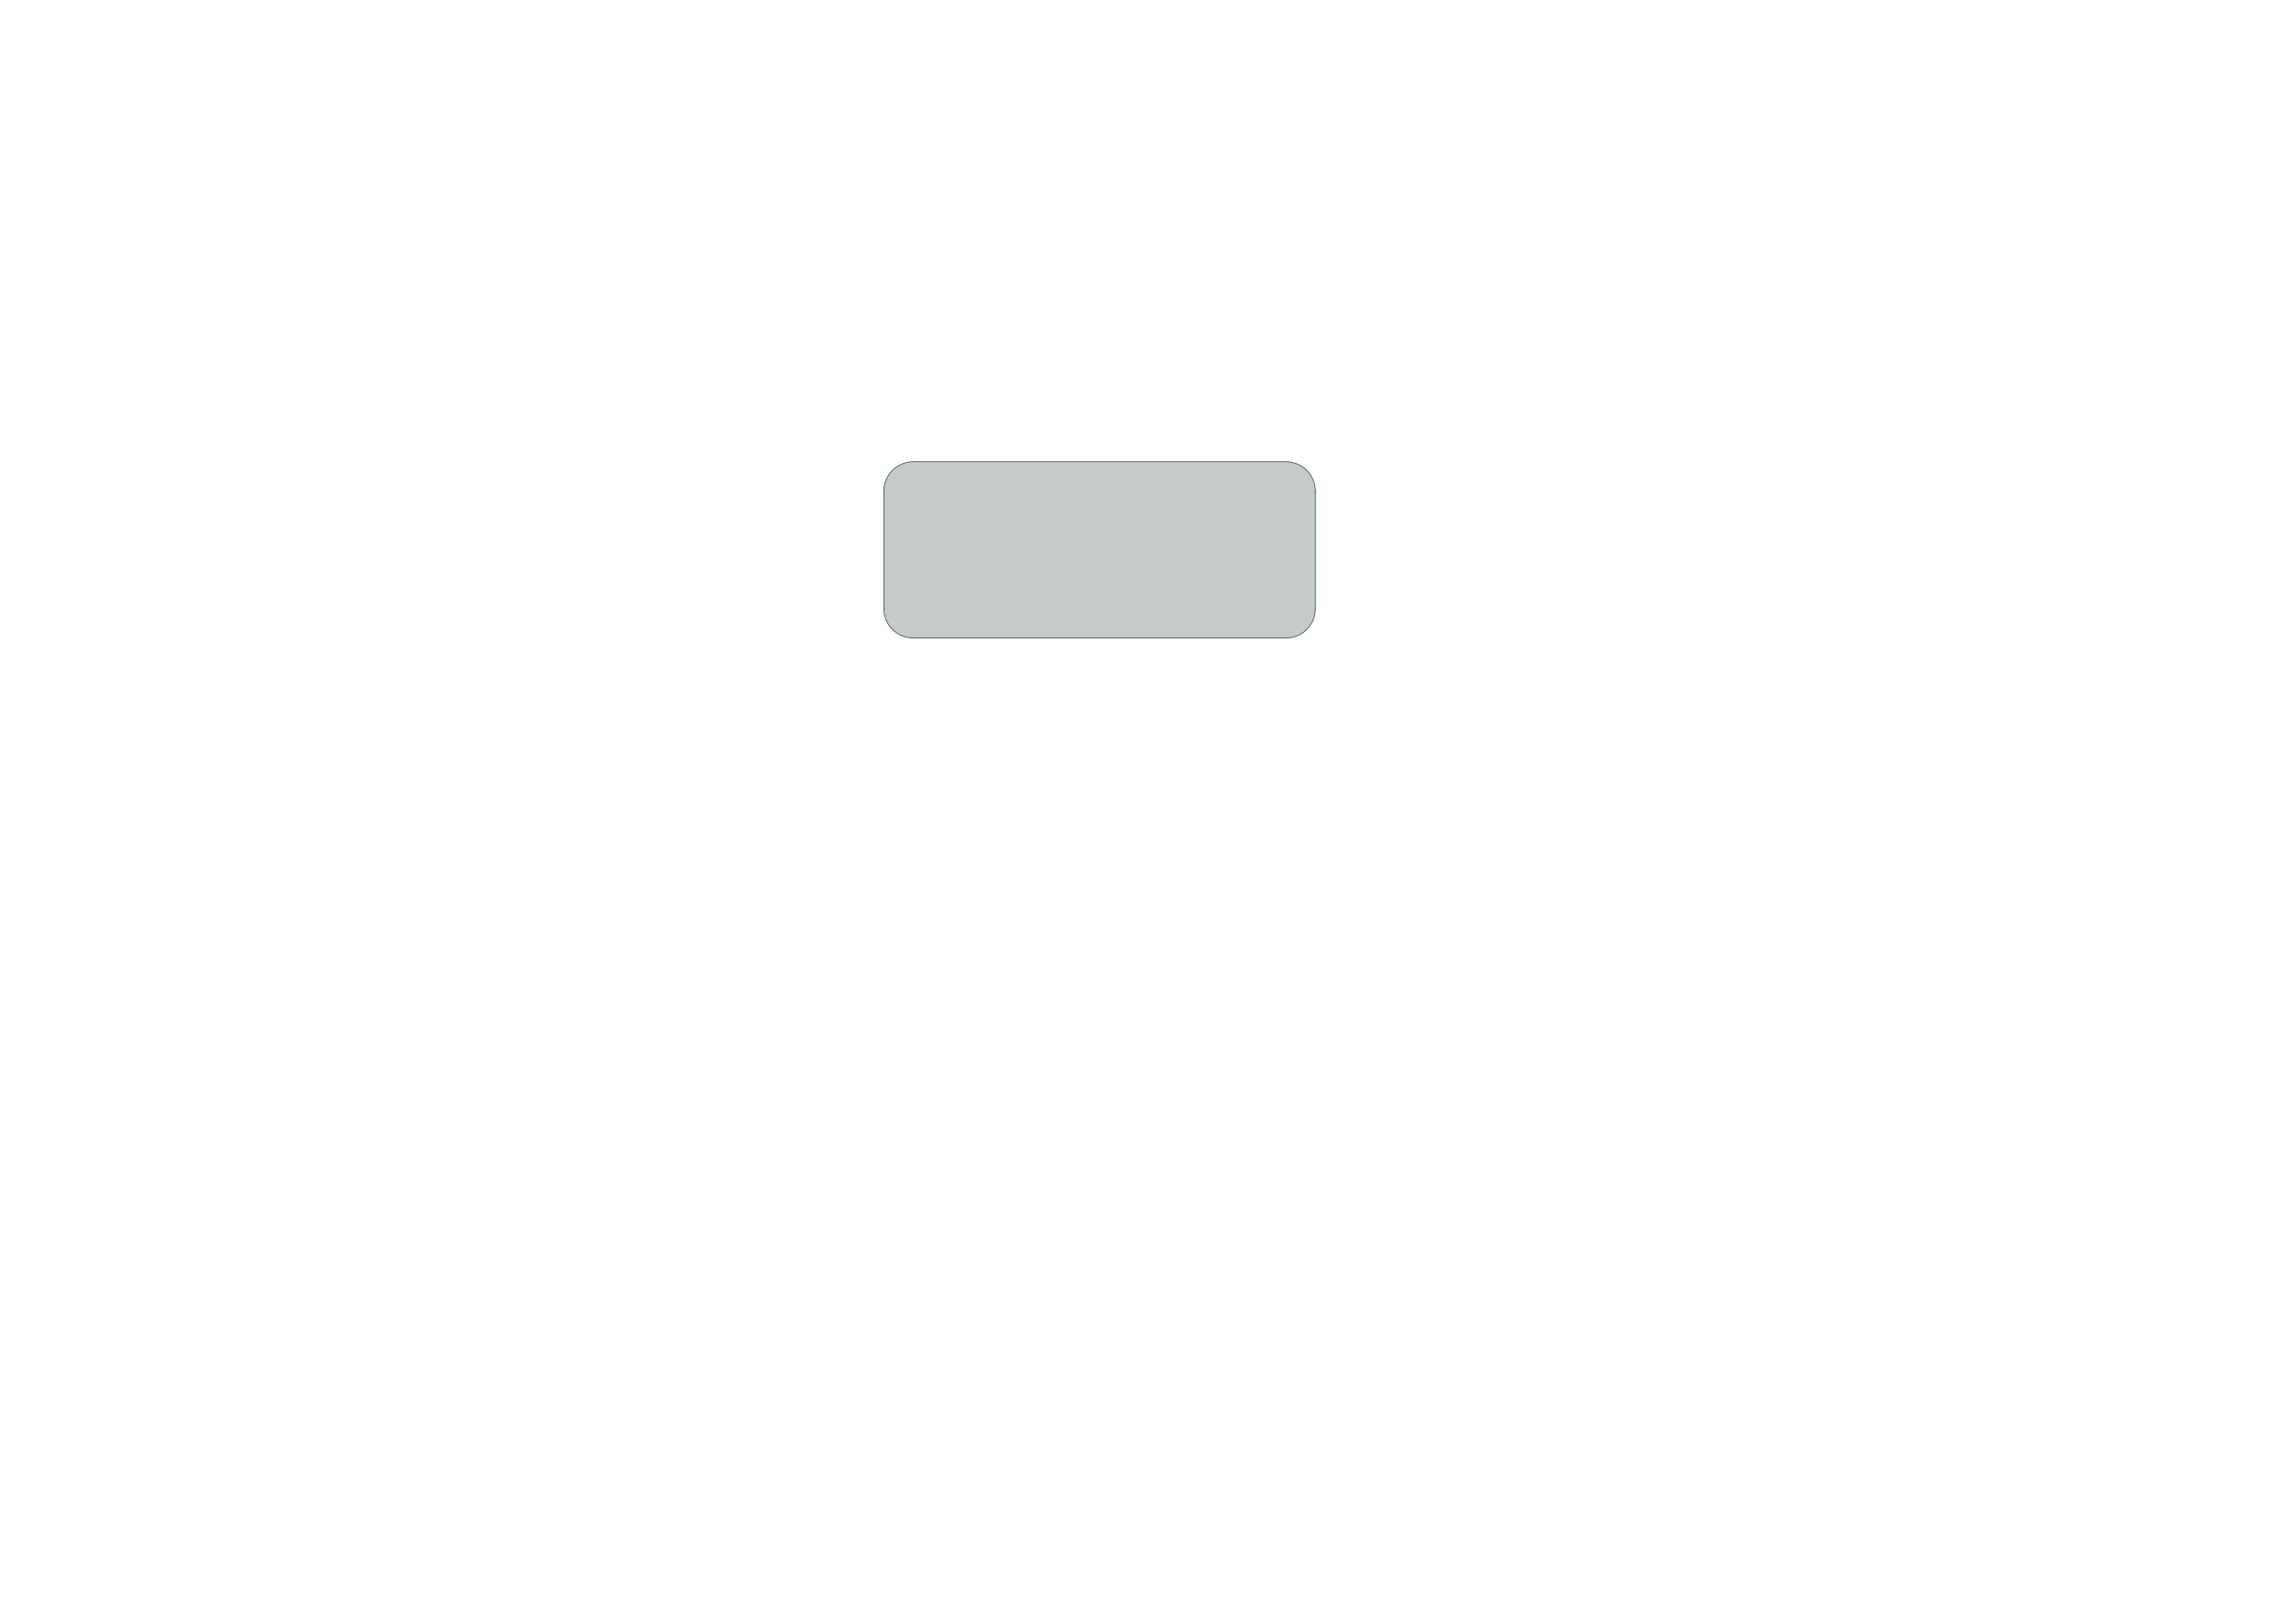 <?xml version='1.0' encoding='ASCII' standalone='yes'?>
<svg xmlns="http://www.w3.org/2000/svg" version="1.1" width="297.002mm" height="210.007mm" viewBox="0 0 297.002 210.007">
            <title>Picture generated by PcbDraw </title>
            <desc>Picture generated by PcbDraw</desc>
        <defs><clipPath id="cut-off"><path d=" M 166.37 82.55 A 3.81 3.81 0 0 0 170.18 78.74 L 170.18 63.5 A 3.81 3.81 0 0 0 166.37 59.69 L 118.11 59.69 A 3.81 3.81 0 0 0 114.3 63.5 L 114.3 78.74 A 3.81 3.81 0 0 0 118.11 82.55 L 166.37 82.55 " style="fill-rule: evenodd;"/></clipPath><mask id="pads-mask-silkscreen"><rect x="111.476" y="58.42" width="61.528" height="25.4" fill="white"/><g style="fill:#000000; fill-opacity:0.0;  stroke:#000000; stroke-width:0; stroke-opacity:1;  stroke-linecap:round; stroke-linejoin:round;">
<g style="fill:#000000; fill-opacity:1;  stroke:#000000; stroke-width:0; stroke-opacity:1;  stroke-linecap:round; stroke-linejoin:round;">
<path style="fill:#000000; fill-opacity:1;  stroke:#000000; stroke-width:0; stroke-opacity:1;  stroke-linecap:round; stroke-linejoin:round;fill-rule:evenodd;" d="M 121.637,77.022 121.683,77.024 121.684,77.025 121.692,77.025 121.768,77.042 121.854,77.059 121.86,77.062 121.871,77.064 121.941,77.097 122.012,77.127 122.022,77.134 122.038,77.142 122.095,77.185 122.153,77.225 122.166,77.239 122.184,77.253 122.228,77.303 122.272,77.35 122.285,77.371 122.303,77.393 122.332,77.447 122.363,77.496 122.373,77.525 122.39,77.555 122.404,77.609 122.422,77.657 122.428,77.693 122.439,77.733 122.442,77.782 122.448,77.827 122.446,77.87 122.449,77.916 122.442,77.959 122.44,77.999 122.427,78.046 122.419,78.097 122.405,78.132 122.397,78.165 122.372,78.214 122.351,78.268 122.333,78.295 122.321,78.319 122.284,78.368 122.248,78.42 122.229,78.438 122.216,78.455 122.165,78.499 122.114,78.547 122.097,78.557 122.085,78.567 122.02,78.603 121.957,78.641 121.943,78.646 121.935,78.651 121.857,78.675 121.783,78.7 121.774,78.701 121.771,78.702 121.673,78.712 121.6,78.72 121.595,78.72 120.403,78.72 120.4,78.72 120.363,78.718 120.317,78.716 120.316,78.715 120.308,78.715 120.232,78.698 120.146,78.68 120.14,78.678 120.129,78.675 120.059,78.644 119.988,78.613 119.978,78.606 119.962,78.598 119.905,78.555 119.847,78.514 119.834,78.501 119.816,78.487 119.772,78.436 119.728,78.39 119.715,78.369 119.697,78.347 119.668,78.293 119.637,78.244 119.627,78.215 119.61,78.185 119.596,78.132 119.578,78.083 119.572,78.047 119.561,78.007 119.558,77.958 119.552,77.913 119.554,77.87 119.551,77.824 119.558,77.781 119.56,77.741 119.573,77.694 119.581,77.643 119.595,77.608 119.603,77.575 119.628,77.526 119.649,77.472 119.667,77.445 119.679,77.421 119.716,77.372 119.752,77.32 119.771,77.302 119.784,77.285 119.835,77.241 119.886,77.193 119.903,77.183 119.915,77.173 119.98,77.137 120.043,77.099 120.057,77.094 120.065,77.089 120.144,77.065 120.217,77.04 120.226,77.039 120.229,77.038 120.327,77.028 120.4,77.02 121.6,77.02 Z"/> 
<path style="fill:#000000; fill-opacity:1;  stroke:#000000; stroke-width:0; stroke-opacity:1;  stroke-linecap:round; stroke-linejoin:round;fill-rule:evenodd;" d="M 164.117,77.022 164.163,77.024 164.165,77.025 164.172,77.025 164.248,77.042 164.334,77.059 164.34,77.062 164.351,77.064 164.421,77.097 164.492,77.127 164.502,77.134 164.518,77.142 164.575,77.185 164.633,77.225 164.646,77.239 164.665,77.253 164.708,77.303 164.752,77.35 164.765,77.371 164.784,77.393 164.812,77.447 164.843,77.496 164.853,77.525 164.87,77.555 164.884,77.609 164.902,77.657 164.908,77.693 164.919,77.733 164.922,77.782 164.928,77.827 164.926,77.87 164.929,77.916 164.922,77.959 164.92,77.999 164.907,78.046 164.899,78.097 164.885,78.132 164.877,78.165 164.852,78.214 164.831,78.268 164.813,78.295 164.801,78.319 164.763,78.368 164.728,78.42 164.709,78.438 164.696,78.455 164.644,78.499 164.594,78.547 164.577,78.557 164.565,78.567 164.5,78.603 164.437,78.641 164.423,78.646 164.415,78.651 164.337,78.675 164.263,78.7 164.254,78.701 164.251,78.702 164.153,78.712 164.08,78.72 164.075,78.72 162.882,78.72 162.88,78.72 162.843,78.718 162.797,78.716 162.796,78.715 162.788,78.715 162.712,78.698 162.626,78.68 162.62,78.678 162.609,78.675 162.539,78.644 162.468,78.613 162.458,78.606 162.442,78.598 162.385,78.555 162.327,78.514 162.314,78.501 162.296,78.487 162.252,78.436 162.208,78.39 162.195,78.369 162.177,78.347 162.148,78.293 162.117,78.244 162.107,78.215 162.09,78.185 162.076,78.132 162.058,78.083 162.052,78.047 162.041,78.007 162.038,77.958 162.032,77.913 162.034,77.87 162.031,77.824 162.038,77.781 162.04,77.741 162.053,77.694 162.061,77.643 162.075,77.608 162.083,77.575 162.108,77.526 162.129,77.472 162.147,77.445 162.159,77.421 162.196,77.372 162.232,77.32 162.251,77.302 162.264,77.285 162.315,77.241 162.366,77.193 162.383,77.183 162.395,77.173 162.46,77.137 162.523,77.099 162.537,77.094 162.545,77.089 162.624,77.065 162.697,77.04 162.706,77.039 162.709,77.038 162.807,77.028 162.88,77.02 164.08,77.02 Z"/> 
<path style="fill:#000000; fill-opacity:1;  stroke:#000000; stroke-width:0; stroke-opacity:1;  stroke-linecap:round; stroke-linejoin:round;fill-rule:evenodd;" d="M 136.027,73.925 136.095,73.925 136.156,73.934 136.216,73.939 136.288,73.954 136.361,73.965 136.414,73.982 136.467,73.993 136.542,74.021 136.618,74.044 136.663,74.066 136.708,74.083 136.784,74.124 136.86,74.161 136.896,74.186 136.933,74.206 137.007,74.262 137.082,74.313 137.11,74.339 137.139,74.36 137.209,74.43 137.28,74.496 137.299,74.521 137.32,74.541 137.384,74.627 137.447,74.706 137.46,74.728 137.474,74.747 137.529,74.848 137.582,74.939 137.589,74.958 137.597,74.972 137.641,75.089 137.68,75.189 137.683,75.203 137.687,75.213 137.716,75.348 137.74,75.452 137.74,75.46 137.741,75.464 137.754,75.645 137.76,75.72 137.754,75.795 137.741,75.976 137.74,75.981 137.74,75.988 137.716,76.092 137.687,76.227 137.683,76.237 137.68,76.251 137.641,76.351 137.597,76.468 137.589,76.482 137.582,76.501 137.529,76.592 137.474,76.693 137.46,76.712 137.447,76.734 137.384,76.813 137.32,76.899 137.299,76.919 137.28,76.944 137.209,77.01 137.139,77.08 137.11,77.101 137.082,77.127 137.007,77.178 136.933,77.234 136.896,77.254 136.86,77.279 136.783,77.316 136.708,77.357 136.663,77.374 136.618,77.396 136.542,77.419 136.467,77.447 136.414,77.458 136.361,77.475 136.288,77.486 136.216,77.501 136.156,77.506 136.095,77.515 136.027,77.515 135.96,77.52 135.893,77.515 135.826,77.515 135.764,77.506 135.704,77.501 135.632,77.486 135.56,77.475 135.506,77.458 135.453,77.447 135.378,77.419 135.302,77.396 135.257,77.374 135.212,77.357 135.137,77.316 135.06,77.279 135.024,77.254 134.987,77.234 134.912,77.178 134.838,77.127 134.81,77.101 134.781,77.08 134.711,77.01 134.641,76.944 134.621,76.919 134.6,76.899 134.536,76.813 134.473,76.734 134.46,76.712 134.446,76.693 134.391,76.592 134.338,76.501 134.331,76.482 134.323,76.468 134.279,76.351 134.24,76.251 134.237,76.237 134.233,76.227 134.204,76.092 134.18,75.988 134.179,75.981 134.179,75.976 134.166,75.794 134.16,75.72 134.166,75.645 134.179,75.464 134.179,75.46 134.18,75.452 134.204,75.348 134.233,75.213 134.237,75.203 134.24,75.189 134.279,75.089 134.323,74.972 134.331,74.958 134.338,74.939 134.391,74.848 134.446,74.747 134.46,74.728 134.473,74.706 134.536,74.627 134.6,74.541 134.621,74.521 134.641,74.496 134.711,74.43 134.781,74.36 134.81,74.338 134.838,74.313 134.912,74.262 134.987,74.206 135.024,74.186 135.06,74.161 135.137,74.124 135.212,74.083 135.257,74.066 135.302,74.044 135.378,74.021 135.453,73.993 135.506,73.982 135.56,73.965 135.632,73.954 135.704,73.939 135.764,73.934 135.826,73.925 135.893,73.925 135.96,73.92 Z"/> 
<path style="fill:#000000; fill-opacity:1;  stroke:#000000; stroke-width:0; stroke-opacity:1;  stroke-linecap:round; stroke-linejoin:round;fill-rule:evenodd;" d="M 145.679,74.645 145.739,74.645 145.793,74.654 145.845,74.658 145.908,74.673 145.974,74.684 146.02,74.7 146.065,74.711 146.131,74.738 146.198,74.761 146.236,74.782 146.274,74.797 146.34,74.838 146.408,74.874 146.437,74.897 146.466,74.915 146.53,74.97 146.595,75.021 146.617,75.044 146.638,75.062 146.697,75.131 146.756,75.195 146.77,75.217 146.785,75.234 146.836,75.317 146.886,75.395 146.894,75.413 146.903,75.426 146.944,75.525 146.982,75.612 146.985,75.626 146.989,75.635 147.017,75.75 147.04,75.843 147.041,75.851 147.042,75.855 147.054,76.005 147.06,76.08 147.054,76.154 147.042,76.305 147.041,76.309 147.04,76.317 147.017,76.41 146.989,76.525 146.985,76.534 146.982,76.548 146.944,76.635 146.903,76.734 146.894,76.747 146.886,76.765 146.836,76.843 146.785,76.926 146.77,76.943 146.756,76.965 146.697,77.029 146.638,77.098 146.617,77.116 146.595,77.139 146.53,77.19 146.466,77.245 146.437,77.263 146.408,77.285 146.34,77.322 146.274,77.363 146.236,77.378 146.198,77.399 146.131,77.422 146.065,77.449 146.02,77.46 145.974,77.476 145.908,77.487 145.845,77.502 145.793,77.506 145.739,77.515 145.679,77.515 145.62,77.52 145.561,77.515 145.501,77.515 145.447,77.506 145.395,77.502 145.332,77.487 145.267,77.476 145.22,77.46 145.175,77.449 145.109,77.422 145.042,77.399 145.004,77.378 144.966,77.363 144.9,77.322 144.832,77.285 144.803,77.263 144.774,77.245 144.71,77.19 144.645,77.139 144.624,77.116 144.602,77.098 144.543,77.029 144.484,76.965 144.47,76.943 144.455,76.926 144.404,76.843 144.354,76.765 144.346,76.747 144.337,76.734 144.297,76.635 144.258,76.548 144.255,76.534 144.251,76.525 144.223,76.41 144.2,76.317 144.199,76.309 144.198,76.305 144.186,76.154 144.18,76.08 144.186,76.006 144.198,75.855 144.199,75.851 144.2,75.843 144.223,75.75 144.251,75.635 144.255,75.626 144.258,75.612 144.297,75.525 144.337,75.426 144.346,75.413 144.354,75.395 144.404,75.317 144.455,75.234 144.47,75.217 144.484,75.195 144.543,75.131 144.602,75.062 144.624,75.044 144.645,75.021 144.71,74.97 144.774,74.915 144.803,74.897 144.832,74.874 144.9,74.838 144.966,74.797 145.004,74.782 145.042,74.761 145.109,74.738 145.175,74.711 145.22,74.7 145.267,74.684 145.332,74.673 145.395,74.658 145.447,74.654 145.501,74.645 145.561,74.645 145.62,74.64 Z"/> 
<path style="fill:#000000; fill-opacity:1;  stroke:#000000; stroke-width:0; stroke-opacity:1;  stroke-linecap:round; stroke-linejoin:round;fill-rule:evenodd;" d="M 149.079,74.645 149.139,74.645 149.193,74.654 149.245,74.658 149.308,74.673 149.374,74.684 149.42,74.7 149.465,74.711 149.531,74.738 149.598,74.761 149.636,74.782 149.674,74.797 149.74,74.838 149.808,74.874 149.837,74.897 149.866,74.915 149.93,74.97 149.995,75.021 150.017,75.044 150.038,75.062 150.097,75.131 150.156,75.195 150.17,75.217 150.185,75.234 150.236,75.317 150.286,75.395 150.294,75.413 150.303,75.426 150.344,75.525 150.382,75.612 150.385,75.626 150.389,75.635 150.417,75.75 150.44,75.843 150.441,75.851 150.442,75.855 150.454,76.005 150.46,76.08 150.454,76.154 150.442,76.305 150.441,76.309 150.44,76.317 150.417,76.41 150.389,76.525 150.385,76.534 150.382,76.548 150.344,76.635 150.303,76.734 150.294,76.747 150.286,76.765 150.236,76.843 150.185,76.926 150.17,76.943 150.156,76.965 150.097,77.029 150.038,77.098 150.017,77.116 149.995,77.139 149.93,77.19 149.866,77.245 149.837,77.263 149.808,77.285 149.74,77.322 149.674,77.363 149.636,77.378 149.598,77.399 149.531,77.422 149.465,77.449 149.42,77.46 149.374,77.476 149.308,77.487 149.245,77.502 149.193,77.506 149.139,77.515 149.079,77.515 149.02,77.52 148.961,77.515 148.901,77.515 148.847,77.506 148.795,77.502 148.732,77.487 148.667,77.476 148.62,77.46 148.575,77.449 148.509,77.422 148.442,77.399 148.404,77.378 148.366,77.363 148.3,77.322 148.232,77.285 148.203,77.263 148.174,77.245 148.11,77.19 148.045,77.139 148.024,77.116 148.002,77.098 147.943,77.029 147.884,76.965 147.87,76.943 147.855,76.926 147.804,76.843 147.754,76.765 147.746,76.747 147.737,76.734 147.696,76.635 147.658,76.548 147.655,76.534 147.651,76.525 147.623,76.41 147.6,76.317 147.599,76.309 147.598,76.305 147.586,76.154 147.58,76.08 147.586,76.006 147.598,75.855 147.599,75.851 147.6,75.843 147.623,75.75 147.651,75.635 147.655,75.626 147.658,75.612 147.696,75.525 147.737,75.426 147.746,75.413 147.754,75.395 147.804,75.317 147.855,75.234 147.87,75.217 147.884,75.195 147.943,75.131 148.002,75.062 148.024,75.044 148.045,75.021 148.11,74.97 148.174,74.915 148.203,74.897 148.232,74.874 148.3,74.838 148.366,74.797 148.404,74.782 148.442,74.761 148.509,74.738 148.575,74.711 148.62,74.7 148.667,74.684 148.732,74.673 148.795,74.658 148.847,74.654 148.901,74.645 148.961,74.645 149.02,74.64 Z"/> 
<path style="fill:#000000; fill-opacity:1;  stroke:#000000; stroke-width:0; stroke-opacity:1;  stroke-linecap:round; stroke-linejoin:round;fill-rule:evenodd;" d="M 123.877,72.515 123.931,72.515 123.966,72.522 125.768,72.61 126.989,72.67 126.991,72.67 126.993,72.67 126.996,72.67 127.004,72.67 127.288,72.691 127.295,72.692 127.299,72.692 127.299,72.692 127.571,72.751 127.571,72.751 127.574,72.752 127.581,72.754 127.584,72.755 127.584,72.755 127.845,72.853 127.845,72.853 127.848,72.854 127.855,72.857 127.858,72.859 127.858,72.859 128.102,72.992 128.102,72.992 128.105,72.994 128.111,72.998 128.114,73 128.337,73.166 128.337,73.166 128.34,73.168 128.345,73.173 128.547,73.375 128.552,73.38 128.722,73.609 128.726,73.615 128.863,73.865 128.866,73.872 128.867,73.875 128.867,73.875 128.965,74.136 128.965,74.136 128.966,74.139 128.968,74.146 129.029,74.425 129.03,74.432 129.05,74.716 129.05,74.724 129.03,75.008 129.029,75.015 128.968,75.294 128.966,75.301 128.965,75.304 128.965,75.304 128.867,75.565 128.867,75.565 128.866,75.568 128.863,75.575 128.726,75.825 128.722,75.831 128.552,76.06 128.547,76.065 128.345,76.267 128.34,76.272 128.111,76.442 128.105,76.446 127.855,76.583 127.848,76.586 127.845,76.587 127.845,76.587 127.584,76.685 127.584,76.685 127.581,76.686 127.574,76.688 127.295,76.749 127.288,76.749 127.004,76.77 126.996,76.77 126.712,76.749 126.705,76.749 126.426,76.688 126.419,76.686 126.416,76.685 126.416,76.685 126.155,76.587 126.155,76.587 126.152,76.586 126.145,76.583 126.075,76.545 126.073,76.544 126.055,76.537 126.055,76.537 126.044,76.529 126.034,76.523 126.03,76.52 125.898,76.448 125.898,76.448 125.895,76.446 125.889,76.442 125.66,76.272 125.656,76.268 125.655,76.267 124.066,75.195 123.325,74.695 123.323,74.693 123.312,74.689 123.281,74.67 123.25,74.656 123.192,74.615 123.186,74.611 123.158,74.602 119.57,74.602 119.551,74.598 119.551,74.598 119.516,74.584 119.5,74.573 119.489,74.557 119.474,74.521 119.471,74.502 119.471,74.492 119.471,74.492 119.471,72.63 119.471,72.62 119.474,72.601 119.474,72.601 119.489,72.566 119.5,72.549 119.516,72.538 119.551,72.524 119.57,72.52 123.692,72.52 123.719,72.515 123.773,72.515 123.825,72.51 Z"/> 
<path style="fill:#000000; fill-opacity:1;  stroke:#000000; stroke-width:0; stroke-opacity:1;  stroke-linecap:round; stroke-linejoin:round;fill-rule:evenodd;" d="M 164.929,72.507 164.929,72.507 164.964,72.522 164.98,72.533 164.991,72.549 165.006,72.584 165.01,72.603 165.01,74.486 165.006,74.505 165.006,74.505 164.991,74.54 164.98,74.556 164.964,74.567 164.929,74.582 164.91,74.585 164.9,74.585 161.346,74.585 161.325,74.592 161.288,74.615 161.23,74.656 161.199,74.67 161.168,74.689 161.151,74.696 158.847,76.246 158.84,76.252 158.825,76.267 158.82,76.272 158.591,76.442 158.585,76.446 158.335,76.583 158.328,76.586 158.325,76.587 158.325,76.587 158.064,76.685 158.064,76.685 158.061,76.686 158.054,76.688 157.775,76.749 157.768,76.749 157.484,76.77 157.476,76.77 157.192,76.749 157.185,76.749 156.906,76.688 156.899,76.686 156.896,76.685 156.896,76.685 156.635,76.587 156.635,76.587 156.632,76.586 156.625,76.583 156.541,76.537 156.378,76.448 156.378,76.448 156.375,76.446 156.369,76.442 156.14,76.272 156.135,76.267 155.933,76.065 155.929,76.06 155.926,76.057 155.926,76.057 155.76,75.834 155.757,75.831 155.754,75.825 155.752,75.822 155.752,75.822 155.619,75.578 155.619,75.578 155.617,75.575 155.614,75.568 155.613,75.565 155.613,75.565 155.515,75.304 155.515,75.304 155.514,75.301 155.512,75.294 155.511,75.291 155.511,75.291 155.452,75.019 155.452,75.019 155.452,75.015 155.451,75.008 155.43,74.724 155.43,74.716 155.432,74.684 155.45,74.435 155.45,74.435 155.451,74.432 155.452,74.425 155.452,74.421 155.452,74.421 155.511,74.149 155.511,74.149 155.512,74.146 155.514,74.139 155.515,74.136 155.515,74.136 155.613,73.875 155.613,73.875 155.614,73.872 155.617,73.865 155.619,73.862 155.619,73.862 155.752,73.618 155.752,73.618 155.754,73.615 155.757,73.609 155.76,73.606 155.76,73.606 155.926,73.383 155.926,73.383 155.929,73.38 155.933,73.375 155.936,73.372 155.936,73.372 156.132,73.176 156.132,73.176 156.135,73.173 156.14,73.168 156.143,73.166 156.143,73.166 156.366,73 156.366,73 156.369,72.998 156.375,72.994 156.378,72.992 156.378,72.992 156.622,72.859 156.622,72.859 156.625,72.857 156.632,72.854 156.635,72.853 156.635,72.853 156.896,72.755 156.896,72.755 156.899,72.754 156.906,72.752 156.909,72.751 156.909,72.751 157.181,72.692 157.181,72.692 157.185,72.692 157.192,72.691 157.195,72.69 157.195,72.69 157.304,72.683 157.31,72.682 157.314,72.679 157.331,72.675 157.348,72.671 157.348,72.671 157.358,72.671 157.358,72.671 160.537,72.517 160.549,72.515 160.584,72.515 160.61,72.514 160.618,72.513 160.627,72.511 160.636,72.507 160.655,72.503 164.91,72.503 Z"/> 
<path style="fill:#000000; fill-opacity:1;  stroke:#000000; stroke-width:0; stroke-opacity:1;  stroke-linecap:round; stroke-linejoin:round;fill-rule:evenodd;" d="M 137.377,69.889 137.588,69.945 137.785,70.037 137.964,70.162 138.118,70.317 138.243,70.495 138.335,70.692 138.391,70.903 138.41,71.12 138.391,71.337 138.335,71.547 138.243,71.745 138.118,71.924 137.964,72.078 137.785,72.203 137.588,72.295 137.377,72.351 137.16,72.37 136.943,72.351 136.732,72.295 136.535,72.203 136.357,72.078 136.202,71.924 136.077,71.745 135.985,71.547 135.929,71.337 135.91,71.12 135.929,70.903 135.985,70.692 136.077,70.495 136.202,70.317 136.357,70.162 136.535,70.037 136.732,69.945 136.943,69.889 137.16,69.87 Z"/> 
<path style="fill:#000000; fill-opacity:1;  stroke:#000000; stroke-width:0; stroke-opacity:1;  stroke-linecap:round; stroke-linejoin:round;fill-rule:evenodd;" d="M 127.288,65.49 127.295,65.492 127.299,65.492 127.299,65.492 127.571,65.551 127.571,65.551 127.574,65.552 127.581,65.554 127.584,65.555 127.584,65.555 127.845,65.653 127.845,65.653 127.848,65.654 127.855,65.657 127.858,65.659 127.858,65.659 128.102,65.792 128.102,65.792 128.105,65.794 128.111,65.797 128.114,65.8 128.337,65.966 128.337,65.966 128.34,65.969 128.345,65.973 128.547,66.175 128.552,66.18 128.722,66.409 128.726,66.415 128.728,66.418 128.728,66.418 128.861,66.662 128.863,66.665 128.866,66.672 128.867,66.675 128.867,66.675 128.965,66.936 128.965,66.936 128.966,66.939 128.968,66.946 129.029,67.225 129.03,67.232 129.05,67.516 129.05,67.524 129.03,67.808 129.029,67.815 128.968,68.094 128.966,68.101 128.965,68.104 128.965,68.104 128.867,68.365 128.867,68.365 128.866,68.368 128.863,68.375 128.726,68.625 128.722,68.631 128.552,68.86 128.547,68.865 128.345,69.067 128.34,69.072 128.111,69.243 128.105,69.246 127.855,69.383 127.848,69.386 127.845,69.387 127.845,69.387 127.584,69.485 127.584,69.485 127.581,69.486 127.574,69.488 127.295,69.549 127.288,69.549 127.285,69.55 127.285,69.55 127.176,69.558 127.17,69.558 127.166,69.561 127.149,69.565 127.132,69.569 127.132,69.569 123.982,69.721 123.943,69.723 123.931,69.725 123.896,69.725 123.87,69.726 123.862,69.727 123.853,69.729 123.844,69.733 123.825,69.737 123.815,69.737 119.58,69.737 119.57,69.737 119.551,69.733 119.551,69.733 119.516,69.718 119.5,69.707 119.489,69.691 119.474,69.656 119.471,69.637 119.471,69.627 119.471,69.627 119.471,67.764 119.471,67.754 119.474,67.735 119.474,67.735 119.489,67.7 119.5,67.684 119.516,67.673 119.551,67.658 119.57,67.654 123.134,67.654 123.156,67.648 123.192,67.625 123.25,67.584 123.281,67.57 123.312,67.551 123.329,67.544 125.021,66.406 125.633,65.994 125.64,65.988 125.652,65.976 125.652,65.976 125.655,65.973 125.66,65.969 125.663,65.966 125.663,65.966 125.886,65.8 125.886,65.8 125.889,65.797 125.895,65.794 125.898,65.792 125.898,65.792 126.142,65.659 126.142,65.659 126.145,65.657 126.152,65.654 126.155,65.653 126.155,65.653 126.416,65.555 126.416,65.555 126.419,65.554 126.426,65.552 126.429,65.551 126.429,65.551 126.701,65.492 126.701,65.492 126.705,65.492 126.712,65.49 126.715,65.49 126.715,65.49 126.993,65.47 126.996,65.47 127.004,65.47 Z"/> 
<path style="fill:#000000; fill-opacity:1;  stroke:#000000; stroke-width:0; stroke-opacity:1;  stroke-linecap:round; stroke-linejoin:round;fill-rule:evenodd;" d="M 157.768,65.49 157.775,65.492 157.779,65.492 157.779,65.492 158.051,65.551 158.051,65.551 158.054,65.552 158.061,65.554 158.064,65.555 158.064,65.555 158.325,65.653 158.325,65.653 158.328,65.654 158.335,65.657 158.338,65.659 158.338,65.659 158.377,65.68 158.405,65.695 158.407,65.695 158.425,65.703 158.425,65.703 158.433,65.709 158.433,65.709 158.446,65.717 158.45,65.72 158.582,65.792 158.582,65.792 158.585,65.794 158.591,65.797 158.594,65.8 158.817,65.966 158.817,65.966 158.82,65.969 158.823,65.972 158.825,65.973 159.454,66.397 161.155,67.545 161.157,67.547 161.168,67.551 161.199,67.57 161.23,67.584 161.288,67.625 161.294,67.629 161.322,67.638 164.9,67.638 164.91,67.638 164.929,67.642 164.929,67.642 164.964,67.656 164.98,67.667 164.991,67.683 165.006,67.719 165.01,67.738 165.01,69.62 165.006,69.639 165.006,69.639 164.991,69.674 164.98,69.691 164.964,69.701 164.929,69.716 164.91,69.72 164.9,69.72 160.788,69.72 160.761,69.725 160.707,69.725 160.655,69.73 160.603,69.725 160.549,69.725 160.513,69.719 157.491,69.57 157.489,69.57 157.487,69.57 157.484,69.57 157.476,69.57 157.192,69.549 157.185,69.549 156.906,69.488 156.899,69.486 156.896,69.485 156.896,69.485 156.635,69.387 156.635,69.387 156.632,69.386 156.625,69.383 156.573,69.355 156.378,69.248 156.378,69.248 156.375,69.246 156.369,69.243 156.14,69.072 156.135,69.067 155.933,68.865 155.929,68.86 155.926,68.857 155.926,68.857 155.76,68.634 155.757,68.631 155.754,68.625 155.752,68.622 155.752,68.622 155.619,68.378 155.619,68.378 155.617,68.375 155.614,68.368 155.613,68.365 155.613,68.365 155.515,68.104 155.515,68.104 155.514,68.101 155.512,68.094 155.511,68.091 155.511,68.091 155.452,67.819 155.452,67.819 155.452,67.815 155.451,67.808 155.43,67.524 155.43,67.516 155.451,67.232 155.452,67.225 155.452,67.221 155.452,67.221 155.511,66.949 155.511,66.949 155.512,66.946 155.514,66.939 155.515,66.936 155.515,66.936 155.613,66.675 155.613,66.675 155.614,66.672 155.617,66.665 155.619,66.662 155.619,66.662 155.752,66.418 155.752,66.418 155.754,66.415 155.757,66.409 155.76,66.406 155.76,66.406 155.926,66.183 155.926,66.183 155.929,66.18 155.933,66.175 155.936,66.172 155.936,66.172 156.132,65.976 156.132,65.976 156.135,65.973 156.14,65.969 156.143,65.966 156.143,65.966 156.366,65.8 156.366,65.8 156.369,65.797 156.375,65.794 156.378,65.792 156.378,65.792 156.622,65.659 156.622,65.659 156.625,65.657 156.632,65.654 156.635,65.653 156.635,65.653 156.896,65.555 156.896,65.555 156.899,65.554 156.906,65.552 156.909,65.551 156.909,65.551 157.181,65.492 157.181,65.492 157.185,65.492 157.192,65.49 157.195,65.49 157.195,65.49 157.473,65.47 157.476,65.47 157.484,65.47 Z"/> 
<path style="fill:#000000; fill-opacity:1;  stroke:#000000; stroke-width:0; stroke-opacity:1;  stroke-linecap:round; stroke-linejoin:round;fill-rule:evenodd;" d="M 136.027,64.725 136.095,64.725 136.156,64.734 136.216,64.739 136.288,64.754 136.361,64.765 136.414,64.782 136.467,64.793 136.542,64.821 136.618,64.844 136.663,64.866 136.708,64.883 136.784,64.924 136.86,64.961 136.896,64.986 136.933,65.006 137.007,65.062 137.082,65.113 137.11,65.139 137.139,65.16 137.209,65.231 137.28,65.296 137.299,65.321 137.32,65.341 137.384,65.427 137.447,65.506 137.46,65.528 137.474,65.547 137.529,65.648 137.582,65.739 137.589,65.758 137.597,65.772 137.641,65.889 137.68,65.989 137.683,66.003 137.687,66.013 137.716,66.148 137.74,66.252 137.74,66.26 137.741,66.264 137.754,66.445 137.76,66.52 137.754,66.595 137.741,66.776 137.74,66.781 137.74,66.788 137.716,66.892 137.687,67.027 137.683,67.037 137.68,67.051 137.641,67.151 137.597,67.268 137.589,67.282 137.582,67.301 137.529,67.392 137.474,67.493 137.46,67.511 137.447,67.534 137.384,67.613 137.32,67.699 137.299,67.719 137.28,67.744 137.209,67.809 137.139,67.88 137.11,67.901 137.082,67.927 137.007,67.978 136.933,68.034 136.896,68.054 136.86,68.079 136.783,68.116 136.708,68.157 136.663,68.174 136.618,68.196 136.542,68.219 136.467,68.247 136.414,68.258 136.361,68.275 136.288,68.286 136.216,68.301 136.156,68.306 136.095,68.315 136.027,68.315 135.96,68.32 135.893,68.315 135.826,68.315 135.764,68.306 135.704,68.301 135.632,68.286 135.56,68.275 135.506,68.258 135.453,68.247 135.378,68.219 135.302,68.196 135.257,68.174 135.212,68.157 135.137,68.116 135.06,68.079 135.024,68.054 134.987,68.034 134.912,67.978 134.838,67.927 134.81,67.901 134.781,67.88 134.711,67.809 134.641,67.744 134.621,67.719 134.6,67.699 134.536,67.613 134.473,67.534 134.46,67.511 134.446,67.493 134.391,67.392 134.338,67.301 134.331,67.282 134.323,67.268 134.279,67.151 134.24,67.051 134.237,67.037 134.233,67.027 134.204,66.892 134.18,66.788 134.179,66.781 134.179,66.776 134.166,66.594 134.16,66.52 134.166,66.445 134.179,66.264 134.179,66.26 134.18,66.252 134.204,66.148 134.233,66.013 134.237,66.003 134.24,65.989 134.279,65.889 134.323,65.772 134.331,65.758 134.338,65.739 134.391,65.648 134.446,65.547 134.46,65.528 134.473,65.506 134.536,65.427 134.6,65.341 134.621,65.321 134.641,65.296 134.711,65.231 134.781,65.16 134.81,65.138 134.838,65.113 134.912,65.062 134.987,65.006 135.024,64.986 135.06,64.961 135.137,64.924 135.212,64.883 135.257,64.866 135.302,64.844 135.378,64.821 135.453,64.793 135.506,64.782 135.56,64.765 135.632,64.754 135.704,64.739 135.764,64.734 135.826,64.725 135.893,64.725 135.96,64.72 Z"/> 
<path style="fill:#000000; fill-opacity:1;  stroke:#000000; stroke-width:0; stroke-opacity:1;  stroke-linecap:round; stroke-linejoin:round;fill-rule:evenodd;" d="M 145.679,64.725 145.739,64.725 145.793,64.734 145.845,64.738 145.908,64.753 145.974,64.764 146.02,64.78 146.065,64.791 146.131,64.818 146.198,64.841 146.236,64.862 146.274,64.877 146.34,64.918 146.408,64.954 146.437,64.977 146.466,64.995 146.53,65.05 146.595,65.101 146.617,65.124 146.638,65.142 146.697,65.211 146.756,65.275 146.77,65.297 146.785,65.314 146.836,65.397 146.886,65.475 146.894,65.493 146.903,65.506 146.944,65.605 146.982,65.692 146.985,65.706 146.989,65.715 147.017,65.83 147.04,65.923 147.041,65.931 147.042,65.935 147.054,66.085 147.06,66.16 147.054,66.234 147.042,66.385 147.041,66.389 147.04,66.397 147.017,66.49 146.989,66.605 146.985,66.614 146.982,66.628 146.944,66.715 146.903,66.814 146.894,66.827 146.886,66.845 146.836,66.923 146.785,67.006 146.77,67.023 146.756,67.044 146.697,67.109 146.638,67.178 146.617,67.196 146.595,67.219 146.53,67.27 146.466,67.325 146.437,67.343 146.408,67.365 146.34,67.402 146.274,67.443 146.236,67.458 146.198,67.479 146.131,67.502 146.065,67.529 146.02,67.54 145.974,67.556 145.908,67.567 145.845,67.582 145.793,67.586 145.739,67.595 145.679,67.595 145.62,67.6 145.561,67.595 145.501,67.595 145.447,67.586 145.395,67.582 145.332,67.567 145.267,67.556 145.22,67.54 145.175,67.529 145.109,67.502 145.042,67.479 145.004,67.458 144.966,67.443 144.9,67.402 144.832,67.365 144.803,67.343 144.774,67.325 144.71,67.27 144.645,67.219 144.624,67.196 144.602,67.178 144.543,67.109 144.484,67.044 144.47,67.023 144.455,67.006 144.404,66.923 144.354,66.845 144.346,66.827 144.337,66.814 144.297,66.715 144.258,66.628 144.255,66.614 144.251,66.605 144.223,66.49 144.2,66.397 144.199,66.389 144.198,66.385 144.186,66.234 144.18,66.16 144.186,66.086 144.198,65.935 144.199,65.931 144.2,65.923 144.223,65.83 144.251,65.715 144.255,65.706 144.258,65.692 144.297,65.605 144.337,65.506 144.346,65.493 144.354,65.475 144.404,65.397 144.455,65.314 144.47,65.297 144.484,65.275 144.543,65.211 144.602,65.142 144.624,65.124 144.645,65.101 144.71,65.05 144.774,64.995 144.803,64.977 144.832,64.954 144.9,64.918 144.966,64.877 145.004,64.862 145.042,64.841 145.109,64.818 145.175,64.791 145.22,64.78 145.267,64.764 145.332,64.753 145.395,64.738 145.447,64.734 145.501,64.725 145.561,64.725 145.62,64.72 Z"/> 
<path style="fill:#000000; fill-opacity:1;  stroke:#000000; stroke-width:0; stroke-opacity:1;  stroke-linecap:round; stroke-linejoin:round;fill-rule:evenodd;" d="M 149.079,64.725 149.139,64.725 149.193,64.734 149.245,64.738 149.308,64.753 149.374,64.764 149.42,64.78 149.465,64.791 149.531,64.818 149.598,64.841 149.636,64.862 149.674,64.877 149.74,64.918 149.808,64.954 149.837,64.977 149.866,64.995 149.93,65.05 149.995,65.101 150.017,65.124 150.038,65.142 150.097,65.211 150.156,65.275 150.17,65.297 150.185,65.314 150.236,65.397 150.286,65.475 150.294,65.493 150.303,65.506 150.344,65.605 150.382,65.692 150.385,65.706 150.389,65.715 150.417,65.83 150.44,65.923 150.441,65.931 150.442,65.935 150.454,66.085 150.46,66.16 150.454,66.234 150.442,66.385 150.441,66.389 150.44,66.397 150.417,66.49 150.389,66.605 150.385,66.614 150.382,66.628 150.344,66.715 150.303,66.814 150.294,66.827 150.286,66.845 150.236,66.923 150.185,67.006 150.17,67.023 150.156,67.044 150.097,67.109 150.038,67.178 150.017,67.196 149.995,67.219 149.93,67.27 149.866,67.325 149.837,67.343 149.808,67.365 149.74,67.402 149.674,67.443 149.636,67.458 149.598,67.479 149.531,67.502 149.465,67.529 149.42,67.54 149.374,67.556 149.308,67.567 149.245,67.582 149.193,67.586 149.139,67.595 149.079,67.595 149.02,67.6 148.961,67.595 148.901,67.595 148.847,67.586 148.795,67.582 148.732,67.567 148.667,67.556 148.62,67.54 148.575,67.529 148.509,67.502 148.442,67.479 148.404,67.458 148.366,67.443 148.3,67.402 148.232,67.365 148.203,67.343 148.174,67.325 148.11,67.27 148.045,67.219 148.024,67.196 148.002,67.178 147.943,67.109 147.884,67.044 147.87,67.023 147.855,67.006 147.804,66.923 147.754,66.845 147.746,66.827 147.737,66.814 147.696,66.715 147.658,66.628 147.655,66.614 147.651,66.605 147.623,66.49 147.6,66.397 147.599,66.389 147.598,66.385 147.586,66.234 147.58,66.16 147.586,66.086 147.598,65.935 147.599,65.931 147.6,65.923 147.623,65.83 147.651,65.715 147.655,65.706 147.658,65.692 147.696,65.605 147.737,65.506 147.746,65.493 147.754,65.475 147.804,65.397 147.855,65.314 147.87,65.297 147.884,65.275 147.943,65.211 148.002,65.142 148.024,65.124 148.045,65.101 148.11,65.05 148.174,64.995 148.203,64.977 148.232,64.954 148.3,64.918 148.366,64.877 148.404,64.862 148.442,64.841 148.509,64.818 148.575,64.791 148.62,64.78 148.667,64.764 148.732,64.753 148.795,64.738 148.847,64.734 148.901,64.725 148.961,64.725 149.02,64.72 Z"/> 
<path style="fill:#000000; fill-opacity:1;  stroke:#000000; stroke-width:0; stroke-opacity:1;  stroke-linecap:round; stroke-linejoin:round;fill-rule:evenodd;" d="M 121.637,63.522 121.683,63.524 121.684,63.525 121.692,63.525 121.768,63.542 121.854,63.559 121.86,63.562 121.871,63.565 121.941,63.596 122.012,63.627 122.022,63.634 122.038,63.642 122.095,63.685 122.153,63.725 122.166,63.739 122.184,63.753 122.228,63.803 122.272,63.85 122.285,63.871 122.303,63.893 122.332,63.947 122.363,63.996 122.373,64.025 122.39,64.055 122.404,64.109 122.422,64.157 122.428,64.193 122.439,64.233 122.442,64.282 122.448,64.327 122.446,64.37 122.449,64.416 122.442,64.459 122.44,64.499 122.427,64.546 122.419,64.597 122.405,64.632 122.397,64.665 122.372,64.714 122.351,64.768 122.333,64.795 122.321,64.819 122.284,64.868 122.248,64.92 122.229,64.938 122.216,64.955 122.165,64.999 122.114,65.047 122.097,65.057 122.085,65.067 122.02,65.103 121.957,65.141 121.943,65.146 121.935,65.151 121.857,65.175 121.783,65.2 121.774,65.201 121.771,65.202 121.673,65.212 121.6,65.22 121.595,65.22 120.403,65.22 120.4,65.22 120.363,65.218 120.317,65.216 120.316,65.215 120.308,65.215 120.232,65.198 120.146,65.18 120.14,65.178 120.129,65.175 120.059,65.144 119.988,65.113 119.978,65.106 119.962,65.098 119.905,65.055 119.847,65.014 119.834,65.001 119.816,64.987 119.772,64.936 119.728,64.89 119.715,64.869 119.697,64.847 119.668,64.793 119.637,64.744 119.627,64.715 119.61,64.685 119.596,64.632 119.578,64.583 119.572,64.547 119.561,64.507 119.558,64.458 119.552,64.413 119.554,64.37 119.551,64.324 119.558,64.281 119.56,64.241 119.573,64.194 119.581,64.143 119.595,64.108 119.603,64.075 119.628,64.026 119.649,63.972 119.667,63.945 119.679,63.921 119.716,63.872 119.752,63.82 119.771,63.802 119.784,63.785 119.835,63.741 119.886,63.693 119.903,63.683 119.915,63.673 119.98,63.637 120.043,63.599 120.057,63.594 120.065,63.589 120.144,63.565 120.217,63.54 120.226,63.539 120.229,63.538 120.327,63.528 120.4,63.52 121.6,63.52 Z"/> 
<path style="fill:#000000; fill-opacity:1;  stroke:#000000; stroke-width:0; stroke-opacity:1;  stroke-linecap:round; stroke-linejoin:round;fill-rule:evenodd;" d="M 164.117,63.522 164.163,63.524 164.165,63.525 164.172,63.525 164.248,63.542 164.334,63.559 164.34,63.562 164.351,63.565 164.421,63.596 164.492,63.627 164.502,63.634 164.518,63.642 164.575,63.685 164.633,63.725 164.646,63.739 164.665,63.753 164.708,63.803 164.752,63.85 164.765,63.871 164.784,63.893 164.812,63.947 164.843,63.996 164.853,64.025 164.87,64.055 164.884,64.109 164.902,64.157 164.908,64.193 164.919,64.233 164.922,64.282 164.928,64.327 164.926,64.37 164.929,64.416 164.922,64.459 164.92,64.499 164.907,64.546 164.899,64.597 164.885,64.632 164.877,64.665 164.852,64.714 164.831,64.768 164.813,64.795 164.801,64.819 164.763,64.868 164.728,64.92 164.709,64.938 164.696,64.955 164.644,64.999 164.594,65.047 164.577,65.057 164.565,65.067 164.5,65.103 164.437,65.141 164.423,65.146 164.415,65.151 164.337,65.175 164.263,65.2 164.254,65.201 164.251,65.202 164.153,65.212 164.08,65.22 164.075,65.22 162.882,65.22 162.88,65.22 162.843,65.218 162.797,65.216 162.796,65.215 162.788,65.215 162.712,65.198 162.626,65.18 162.62,65.178 162.609,65.175 162.539,65.144 162.468,65.113 162.458,65.106 162.442,65.098 162.385,65.055 162.327,65.014 162.314,65.001 162.296,64.987 162.252,64.936 162.208,64.89 162.195,64.869 162.177,64.847 162.148,64.793 162.117,64.744 162.107,64.715 162.09,64.685 162.076,64.632 162.058,64.583 162.052,64.547 162.041,64.507 162.038,64.458 162.032,64.413 162.034,64.37 162.031,64.324 162.038,64.281 162.04,64.241 162.053,64.194 162.061,64.143 162.075,64.108 162.083,64.075 162.108,64.026 162.129,63.972 162.147,63.945 162.159,63.921 162.196,63.872 162.232,63.82 162.251,63.802 162.264,63.785 162.315,63.741 162.366,63.693 162.383,63.683 162.395,63.673 162.46,63.637 162.523,63.599 162.537,63.594 162.545,63.589 162.624,63.565 162.697,63.54 162.706,63.539 162.709,63.538 162.807,63.528 162.88,63.52 164.08,63.52 Z"/> 
</g>
</g> 
</mask></defs><g transform="" id="boardContainer"><g id="substrate" clip-path="url(#cut-off)" mask="url(#pads-mask-silkscreen)"><g id="substrate-board" style="fill:#143324; fill-opacity:0.251; stroke:#143324; stroke-width:0;"><path d=" M 166.37 82.55 A 3.81 3.81 0 0 0 170.18 78.74 L 170.18 63.5 A 3.81 3.81 0 0 0 166.37 59.69 L 118.11 59.69 A 3.81 3.81 0 0 0 114.3 63.5 L 114.3 78.74 A 3.81 3.81 0 0 0 118.11 82.55 L 166.37 82.55 " style="fill-rule: evenodd;"/><g style="fill-opacity: 0.0;stroke-width: 0.152;stroke-opacity: 1;stroke-linecap: round;stroke-linejoin: round">
<path d="M118.11 82.55 L166.37 82.55 "/>
<path d="M114.3 63.5 L114.3 78.74 "/>
<path d="M166.37 82.55 A3.81 3.81 0.0 0 0 170.18 78.74"/>
<path d="M114.3 78.74 A3.81 3.81 0.0 0 0 118.11 82.55"/>
<path d="M170.18 78.74 L170.18 63.5 "/>
<path d="M170.18 63.5 A3.81 3.81 0.0 0 0 166.37 59.69"/>
<path d="M118.11 59.69 A3.81 3.81 0.0 0 0 114.3 63.5"/>
<path d="M166.37 59.69 L118.11 59.69 "/>
</g> 
</g></g></g></svg>
